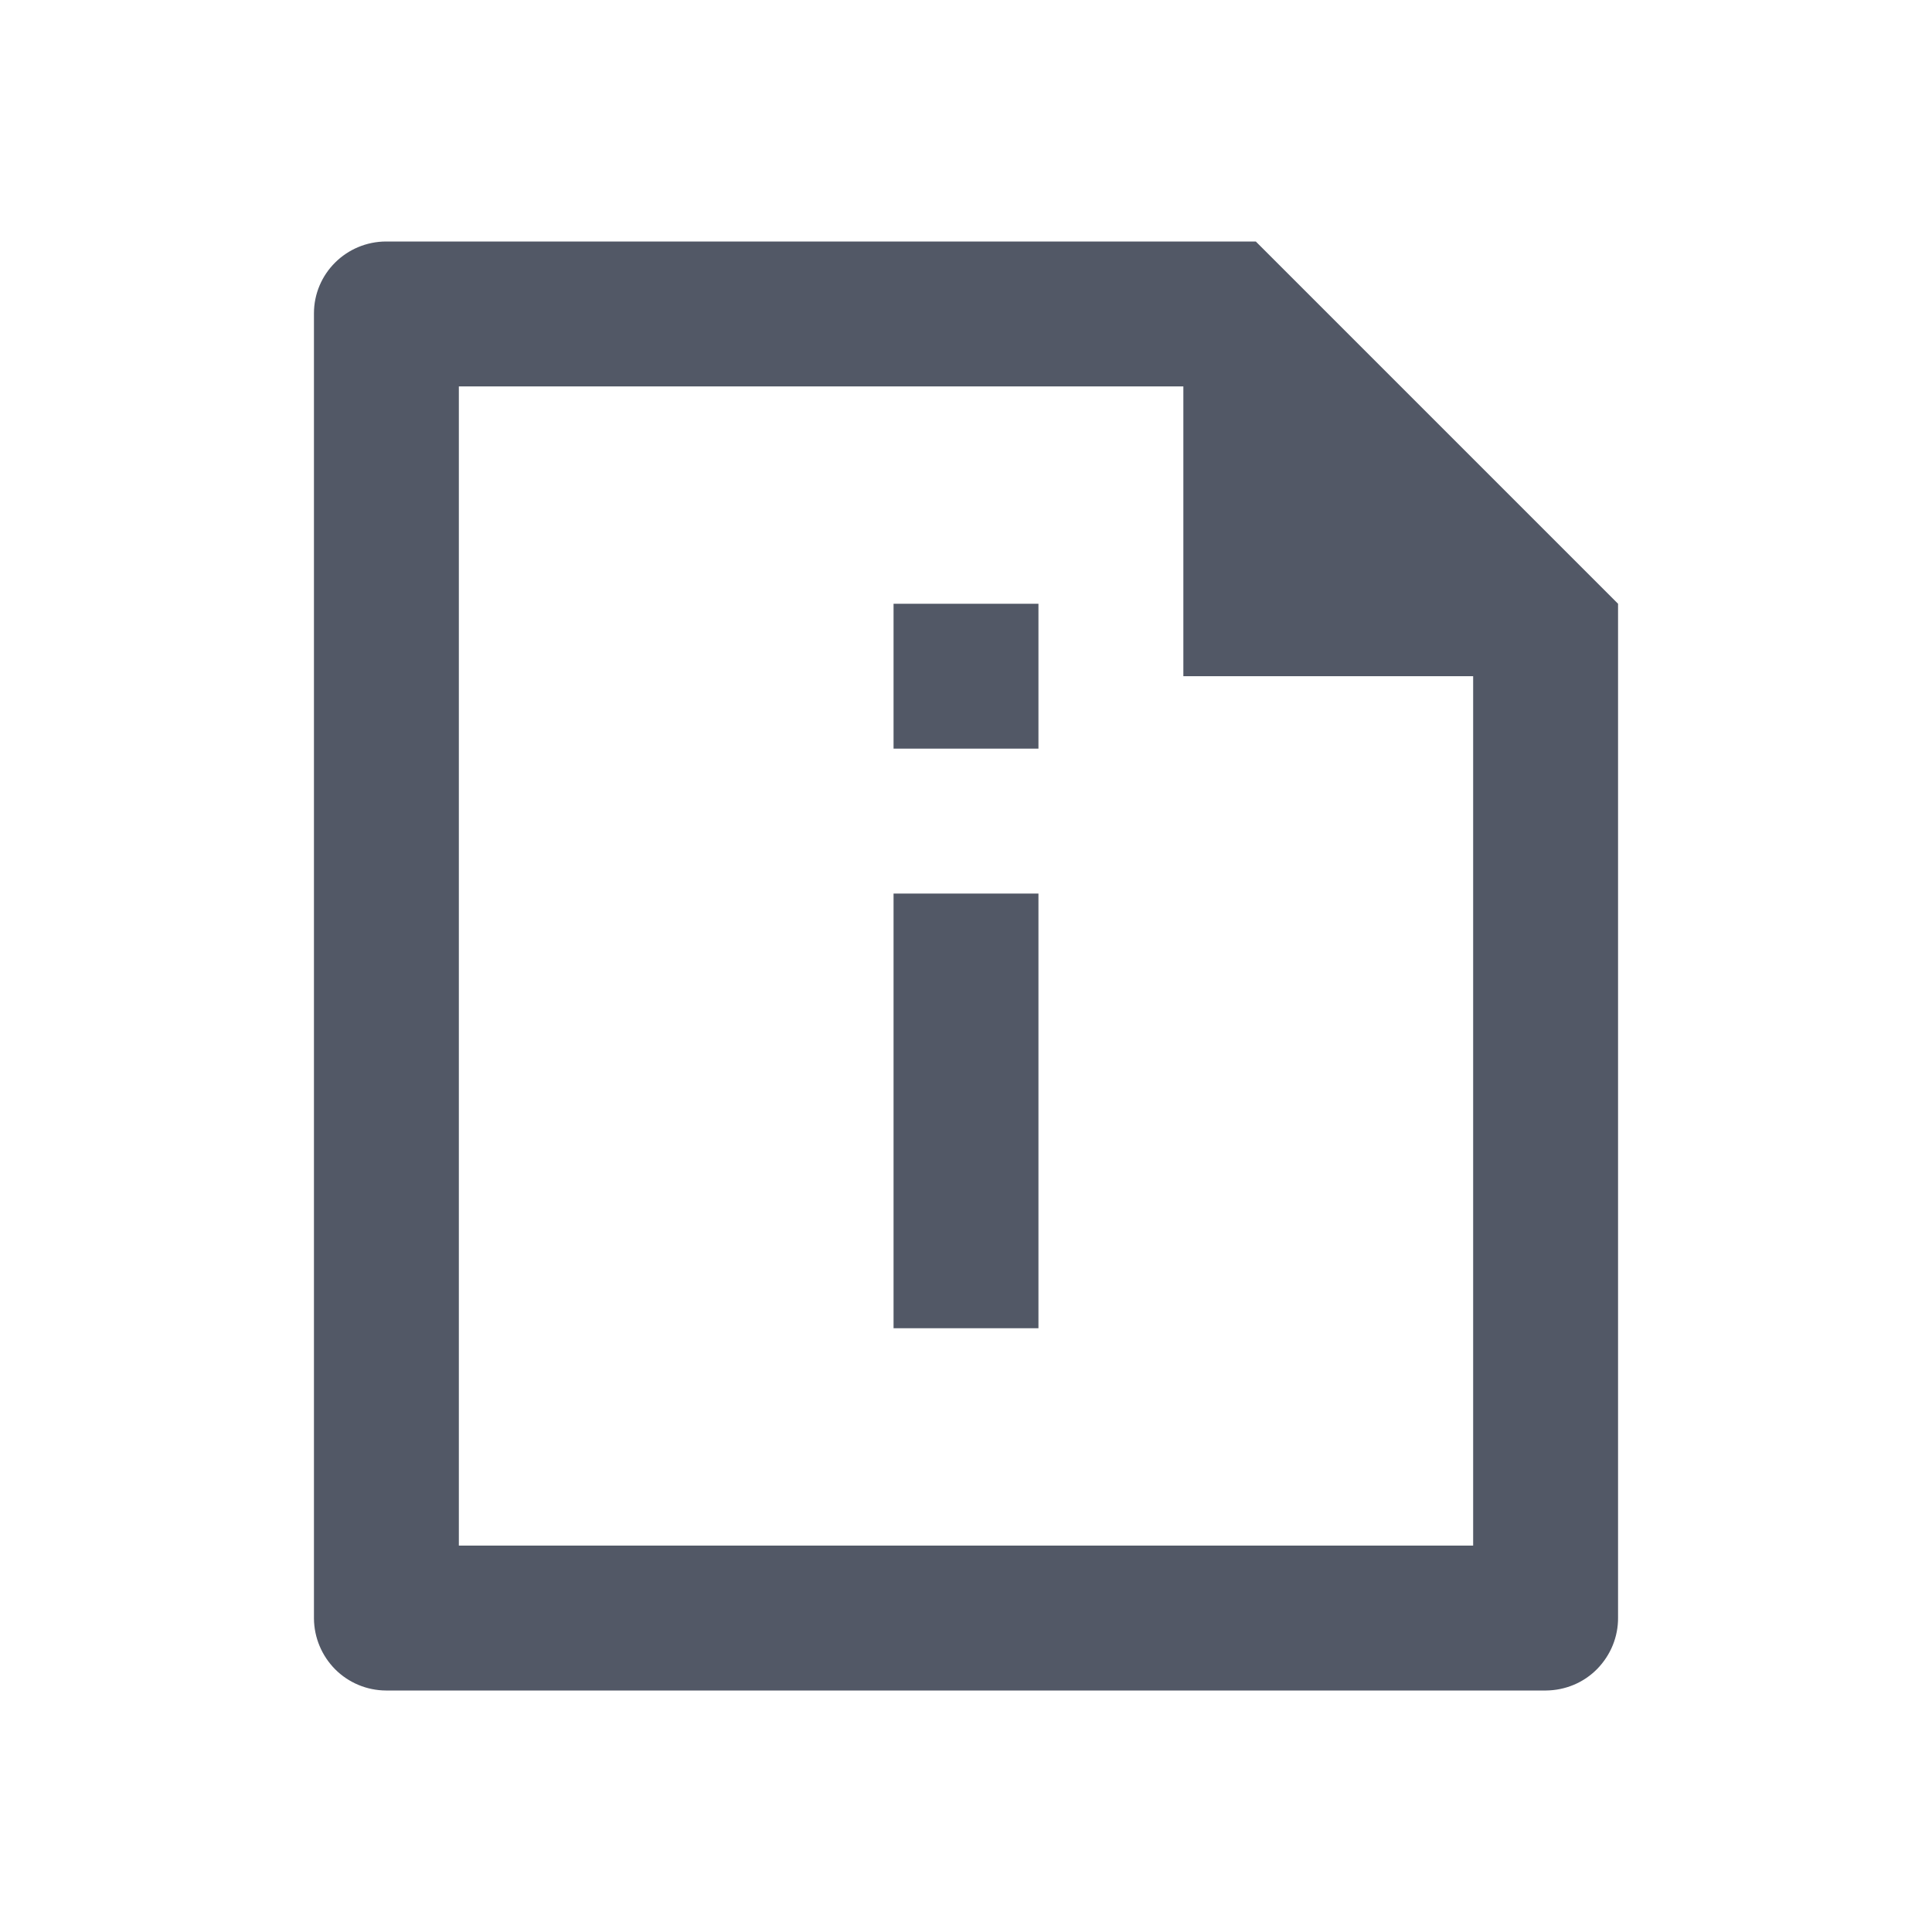 <svg width="20" height="20" viewBox="0 0 20 20" fill="none" xmlns="http://www.w3.org/2000/svg">
<g id="file-info-line">
<path id="Vector" d="M12.25 4H4.75V16H15.25V7H12.25V4ZM3.25 3.244C3.25 2.833 3.585 2.5 3.999 2.5H13L16.75 6.25V16.745C16.751 16.843 16.732 16.941 16.695 17.032C16.658 17.123 16.603 17.206 16.534 17.277C16.465 17.347 16.383 17.403 16.292 17.441C16.201 17.479 16.104 17.499 16.005 17.5H3.995C3.798 17.499 3.609 17.42 3.47 17.281C3.331 17.141 3.252 16.953 3.25 16.756V3.244ZM9.25 9.25H10.75V13.75H9.25V9.25ZM9.25 6.25H10.75V7.75H9.25V6.25Z" fill="#525866"/>
</g>
</svg>
